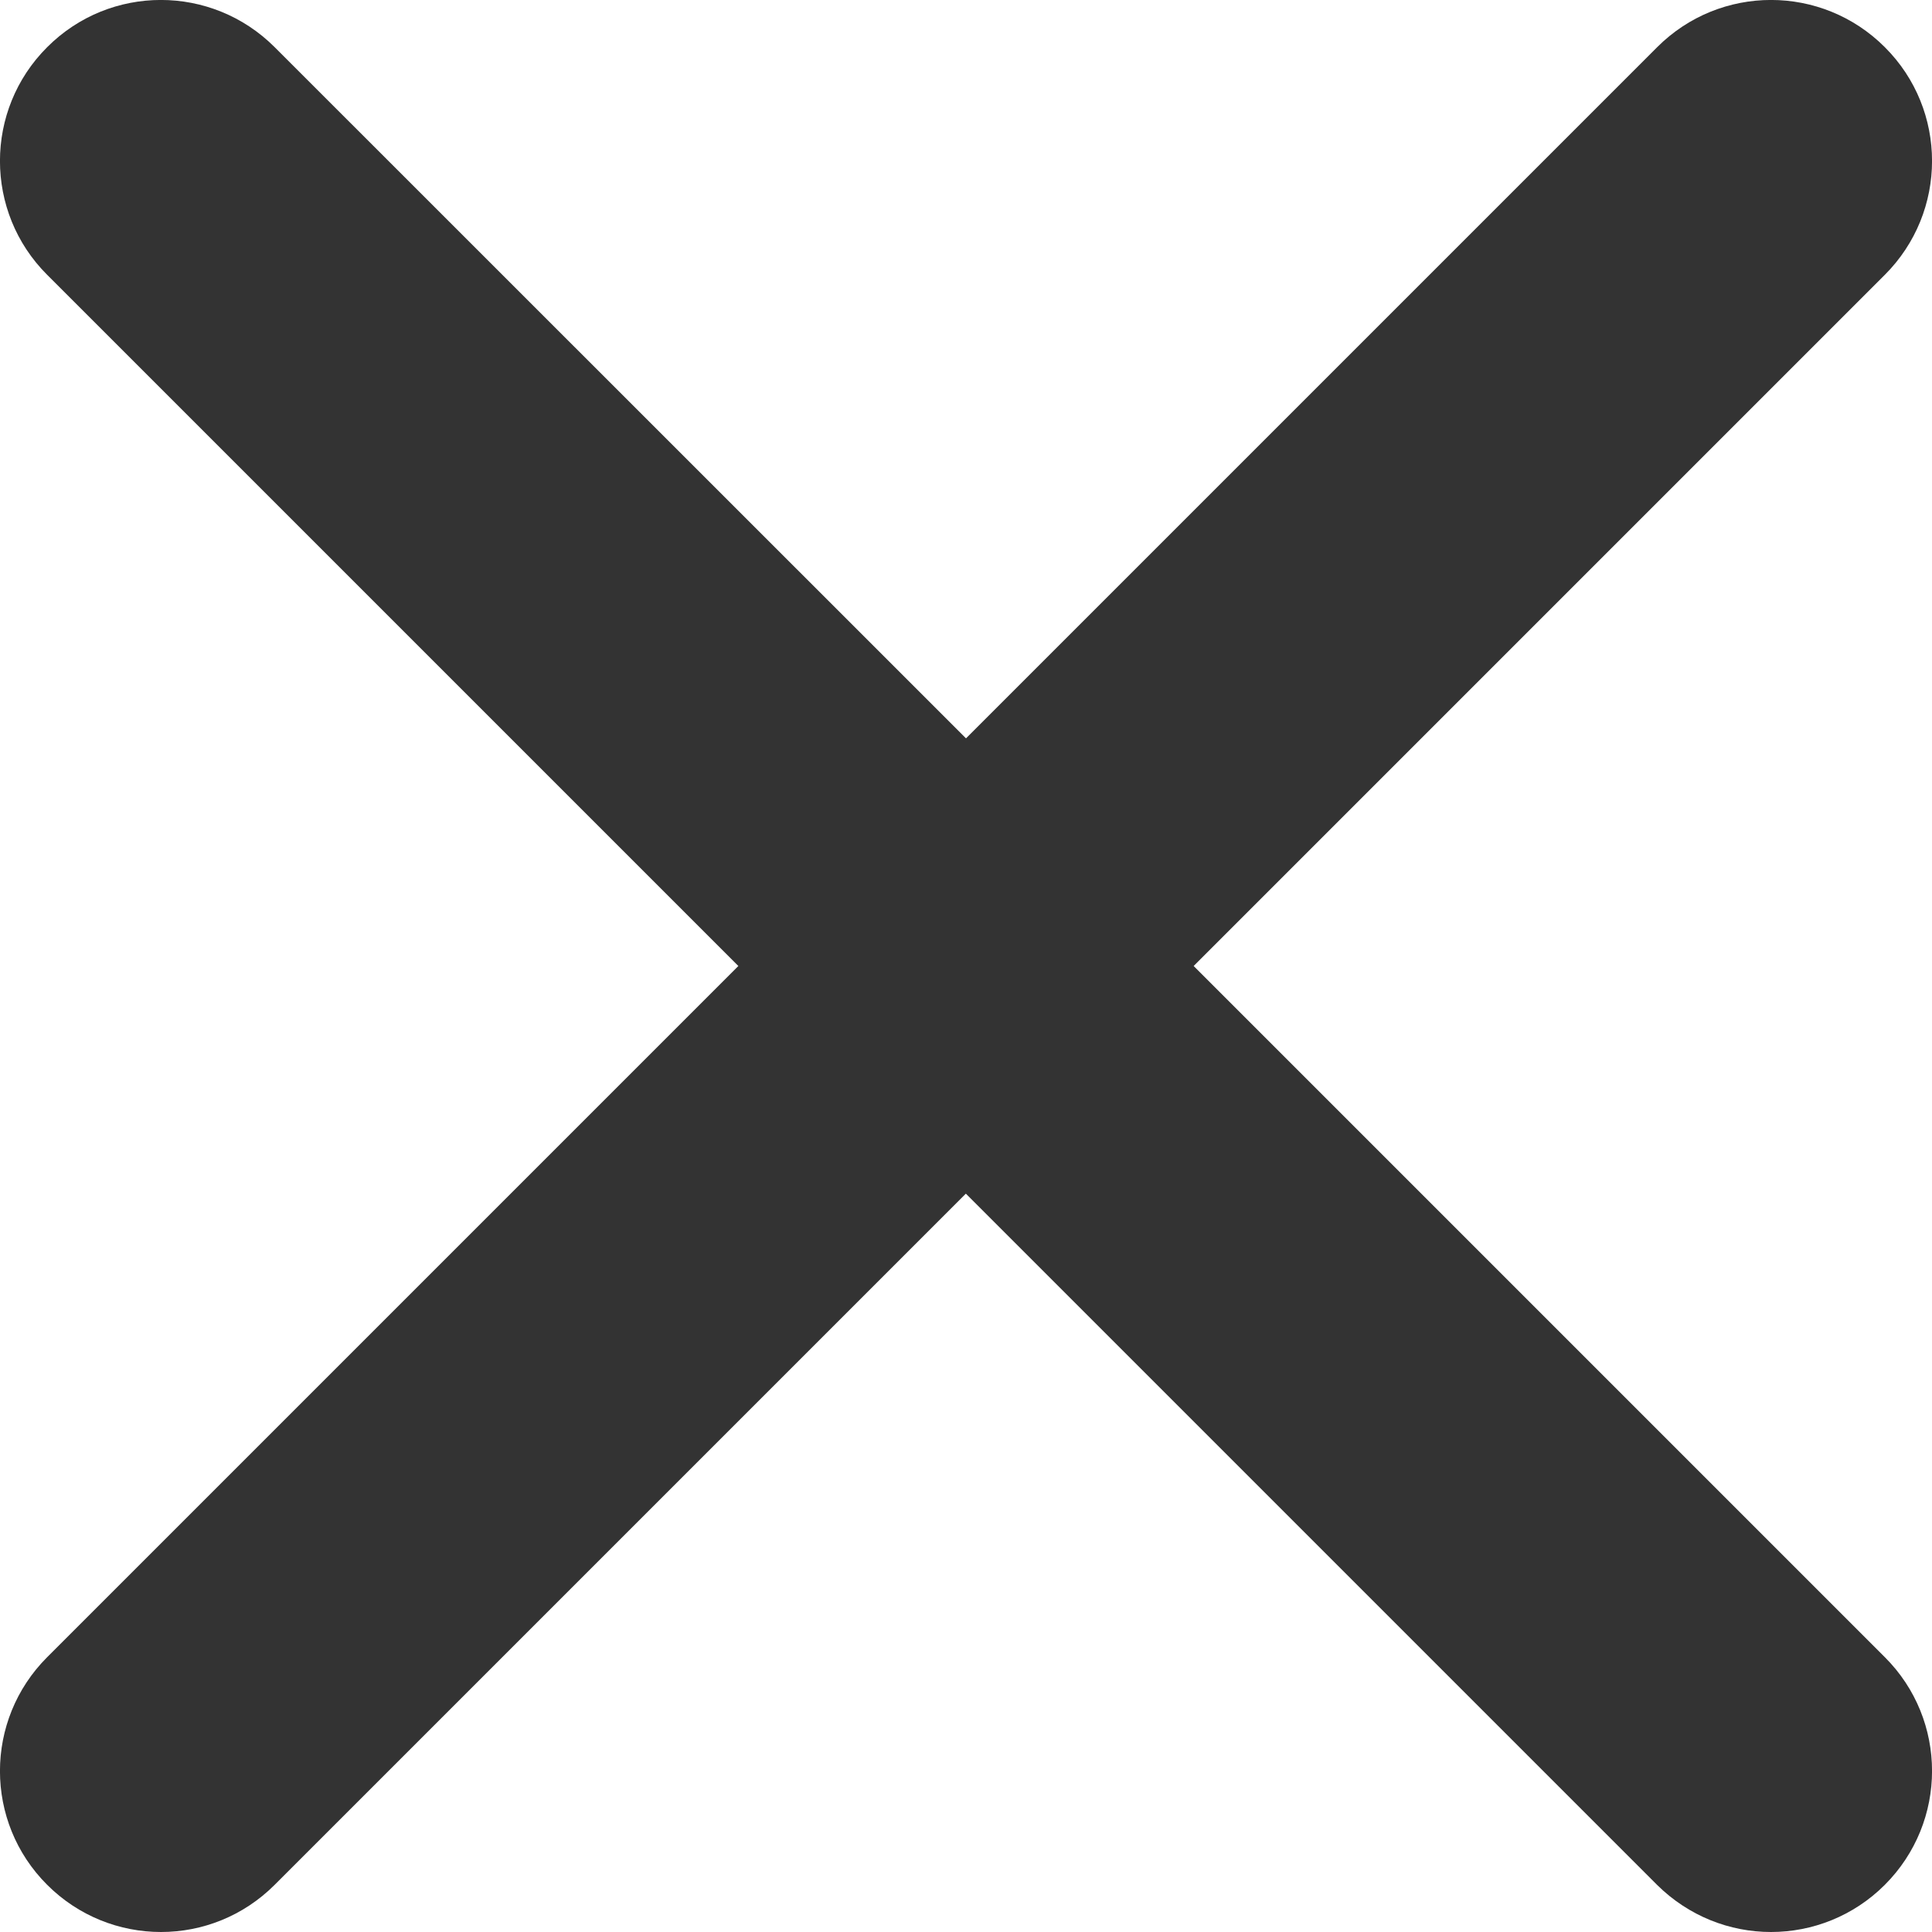 <?xml version="1.0" encoding="utf-8"?>
<!-- Generator: Adobe Illustrator 21.1.0, SVG Export Plug-In . SVG Version: 6.00 Build 0)  -->
<svg version="1.1" id="XMLID_2_" xmlns="http://www.w3.org/2000/svg" xmlns:xlink="http://www.w3.org/1999/xlink" x="0px" y="0px"
	 viewBox="0 0 12 12" enable-background="new 0 0 12 12" xml:space="preserve">
<g id="close">
	<path fill="#333333" d="M7.414,6l4.293-4.293c0.391-0.391,0.391-1.024,0-1.414c-0.391-0.391-1.023-0.391-1.414,0
		L6,4.586L1.706,0.293c-0.391-0.391-1.023-0.391-1.413,0c-0.391,0.39-0.391,1.024,0,1.414L4.586,6l-4.293,4.293
		c-0.391,0.391-0.391,1.024,0,1.414C0.488,11.902,0.744,12,1,12c0.256,0,0.511-0.098,0.706-0.293l4.293-4.293
		l4.293,4.293C10.489,11.902,10.744,12,11,12c0.256,0,0.512-0.098,0.707-0.293c0.391-0.391,0.391-1.024,0-1.414
		L7.414,6z"/>
</g>
</svg>
